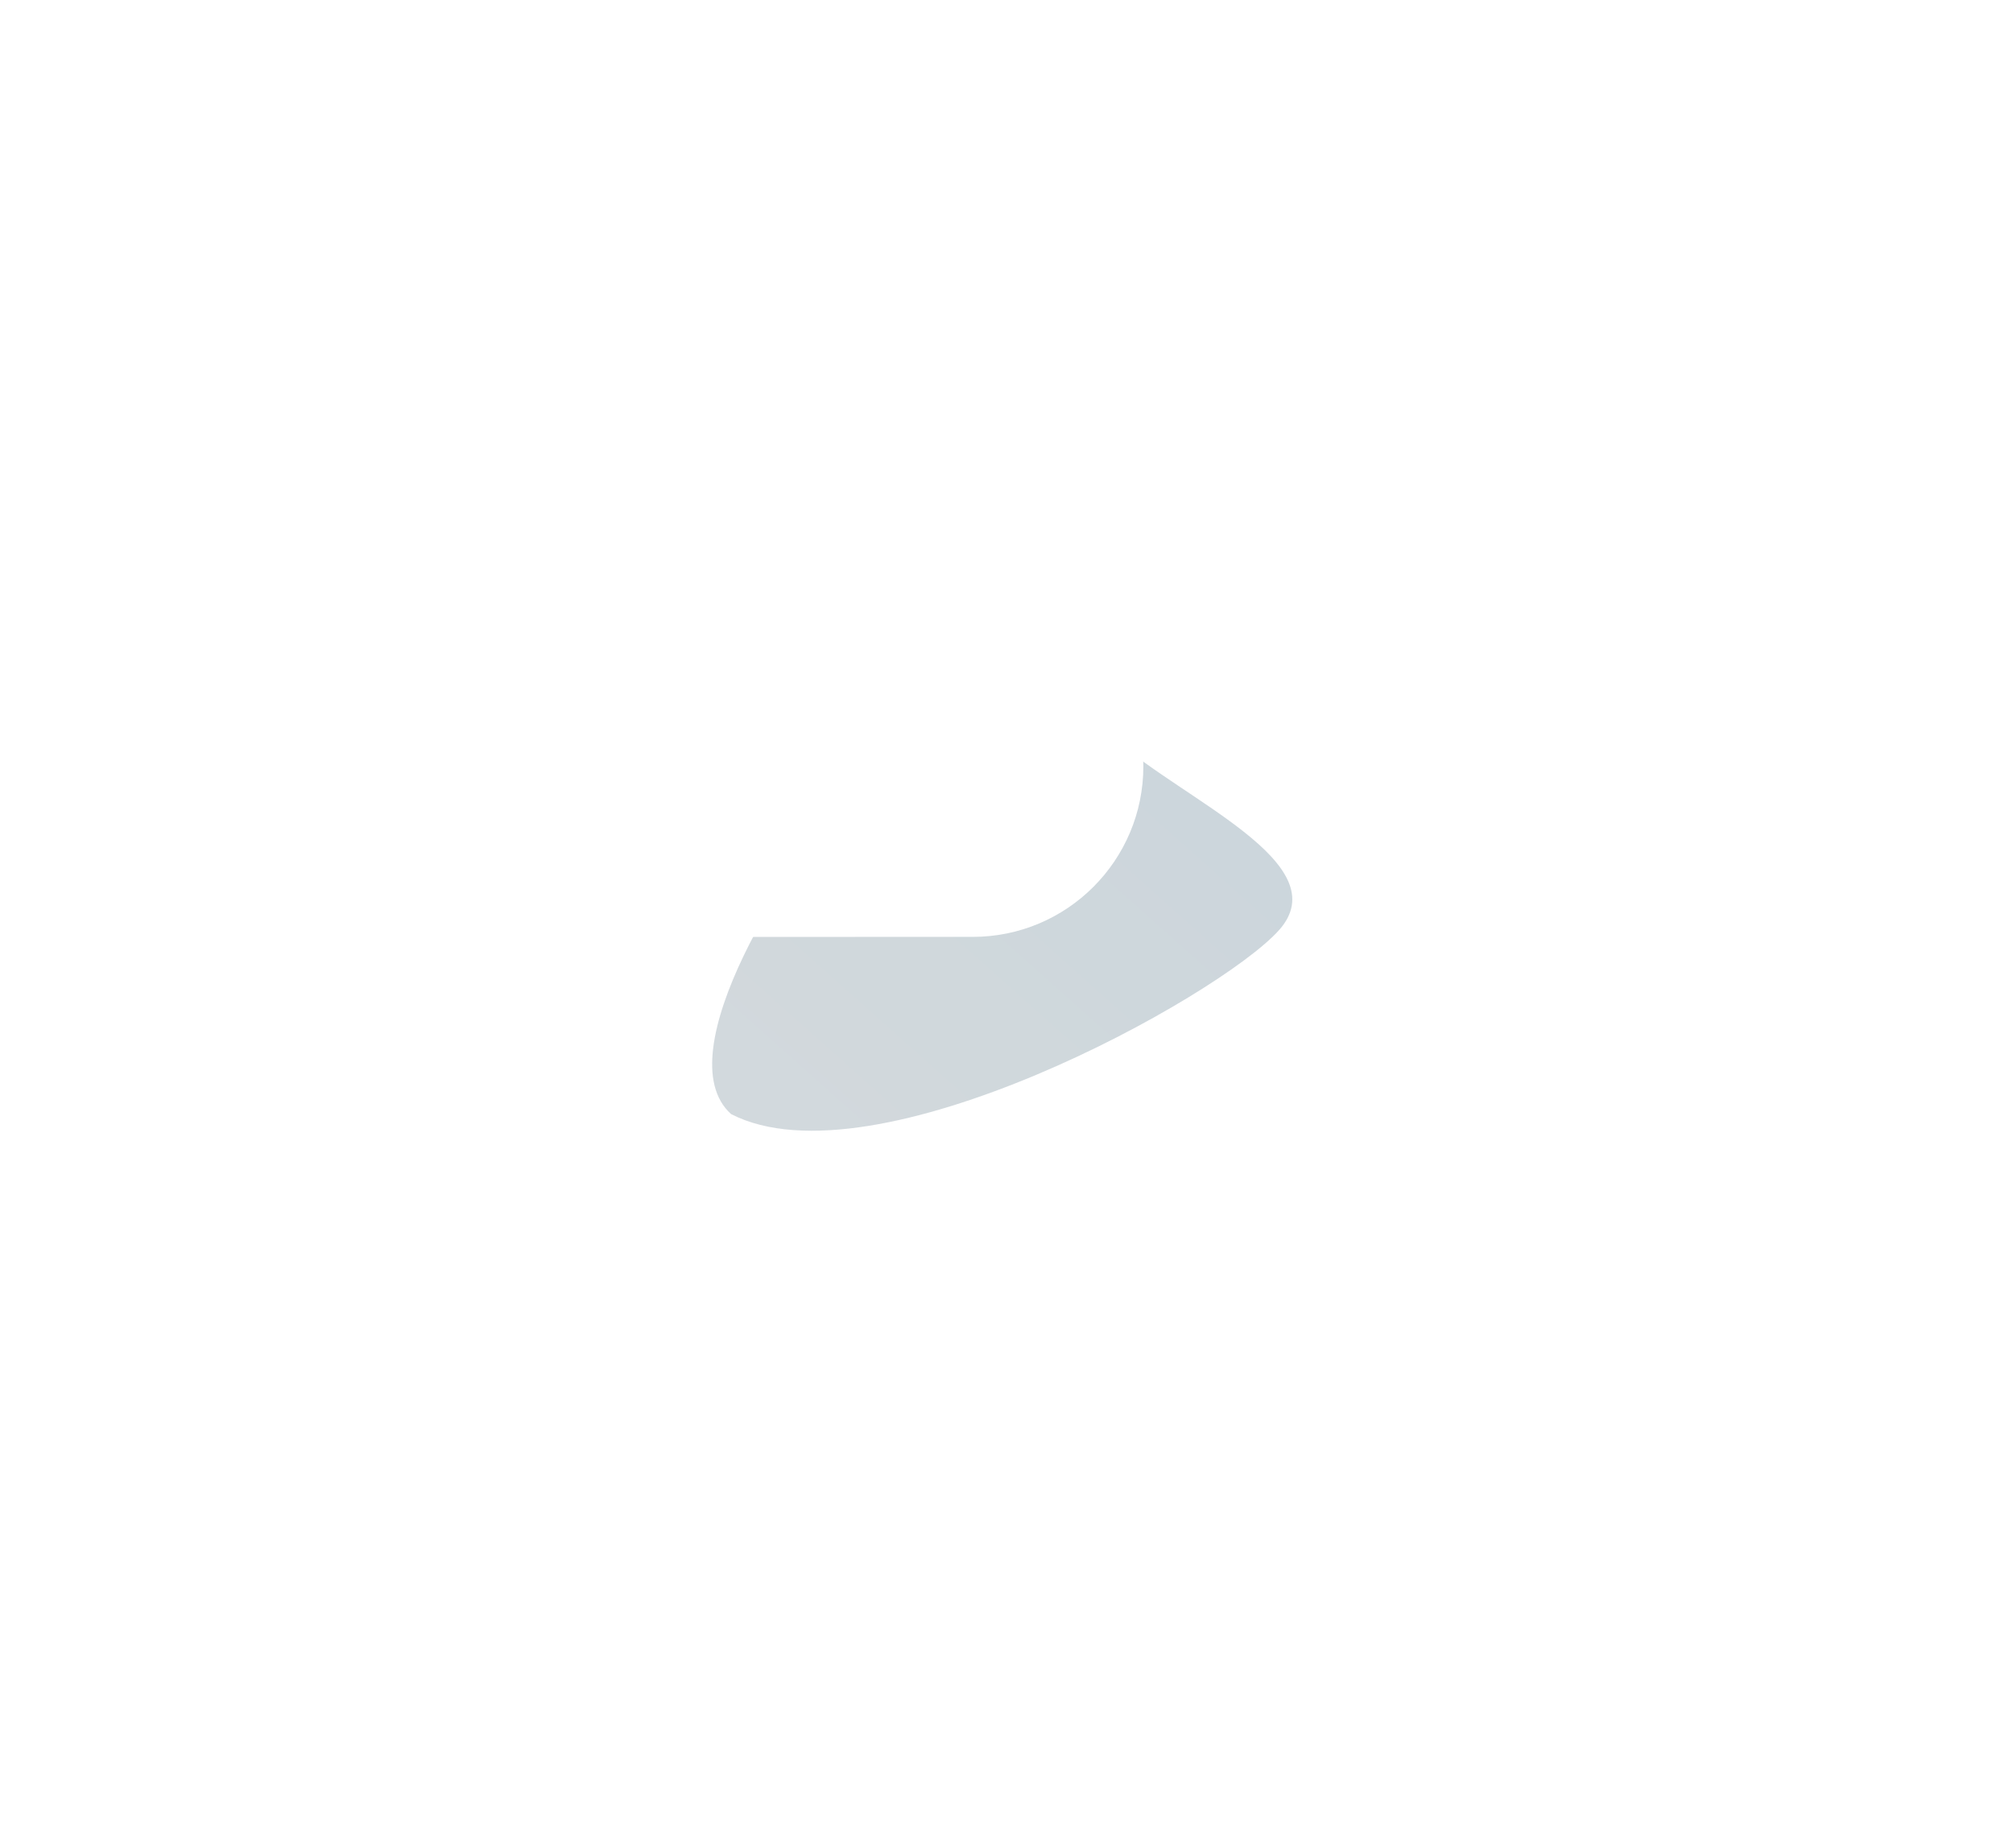 <svg width="73" height="67" viewBox="0 0 73 67" fill="none" xmlns="http://www.w3.org/2000/svg">
<g id="Group 650">
<g id="Group 647">
<g id="Ellipse 8" opacity="0.67" filter="url(#filter0_f_19_135)">
<path d="M40.46 26.821C42.88 29.005 48.558 31.32 46.374 33.74C44.191 36.16 31.709 43.072 26.512 40.4C24.092 38.216 28.68 31.185 30.863 28.765C33.047 26.345 38.041 24.637 40.46 26.821Z" fill="url(#paint0_linear_19_135)" fill-opacity="0.3"/>
</g>
<g id="Union" filter="url(#filter1_ii_19_135)">
<path fill-rule="evenodd" clip-rule="evenodd" d="M36.716 36.251V36.252H31.965C29.6 36.252 27.683 34.334 27.683 31.97C27.683 29.605 29.6 27.688 31.965 27.688H32.199C33.029 27.688 33.807 27.912 34.475 28.302C35.344 25.728 37.778 23.875 40.646 23.875H40.968C44.386 23.875 47.156 26.645 47.156 30.063C47.156 33.481 44.386 36.251 40.968 36.251H36.716Z" fill="white"/>
</g>
</g>
</g>
<defs>
<filter id="filter0_f_19_135" x="0.209" y="0.199" width="72.272" height="66.422" filterUnits="userSpaceOnUse" color-interpolation-filters="sRGB">
<feFlood flood-opacity="0" result="BackgroundImageFix"/>
<feBlend mode="normal" in="SourceGraphic" in2="BackgroundImageFix" result="shape"/>
<feGaussianBlur stdDeviation="12.808" result="effect1_foregroundBlur_19_135"/>
</filter>
<filter id="filter1_ii_19_135" x="17.436" y="15.336" width="34.274" height="27.177" filterUnits="userSpaceOnUse" color-interpolation-filters="sRGB">
<feFlood flood-opacity="0" result="BackgroundImageFix"/>
<feBlend mode="normal" in="SourceGraphic" in2="BackgroundImageFix" result="shape"/>
<feColorMatrix in="SourceAlpha" type="matrix" values="0 0 0 0 0 0 0 0 0 0 0 0 0 0 0 0 0 0 127 0" result="hardAlpha"/>
<feOffset dx="4.554" dy="-8.539"/>
<feGaussianBlur stdDeviation="8.539"/>
<feComposite in2="hardAlpha" operator="arithmetic" k2="-1" k3="1"/>
<feColorMatrix type="matrix" values="0 0 0 0 0 0 0 0 0 0 0 0 0 0 0 0 0 0 0.2 0"/>
<feBlend mode="normal" in2="shape" result="effect1_innerShadow_19_135"/>
<feColorMatrix in="SourceAlpha" type="matrix" values="0 0 0 0 0 0 0 0 0 0 0 0 0 0 0 0 0 0 127 0" result="hardAlpha"/>
<feOffset dx="-10.247" dy="6.262"/>
<feGaussianBlur stdDeviation="8.539"/>
<feComposite in2="hardAlpha" operator="arithmetic" k2="-1" k3="1"/>
<feColorMatrix type="matrix" values="0 0 0 0 1 0 0 0 0 1 0 0 0 0 1 0 0 0 1 0"/>
<feBlend mode="normal" in2="effect1_innerShadow_19_135" result="effect2_innerShadow_19_135"/>
</filter>
<linearGradient id="paint0_linear_19_135" x1="29.082" y1="41.47" x2="43.137" y2="25.696" gradientUnits="userSpaceOnUse">
<stop stop-color="#254659"/>
<stop offset="1" stop-color="#023553"/>
</linearGradient>
</defs>
</svg>
